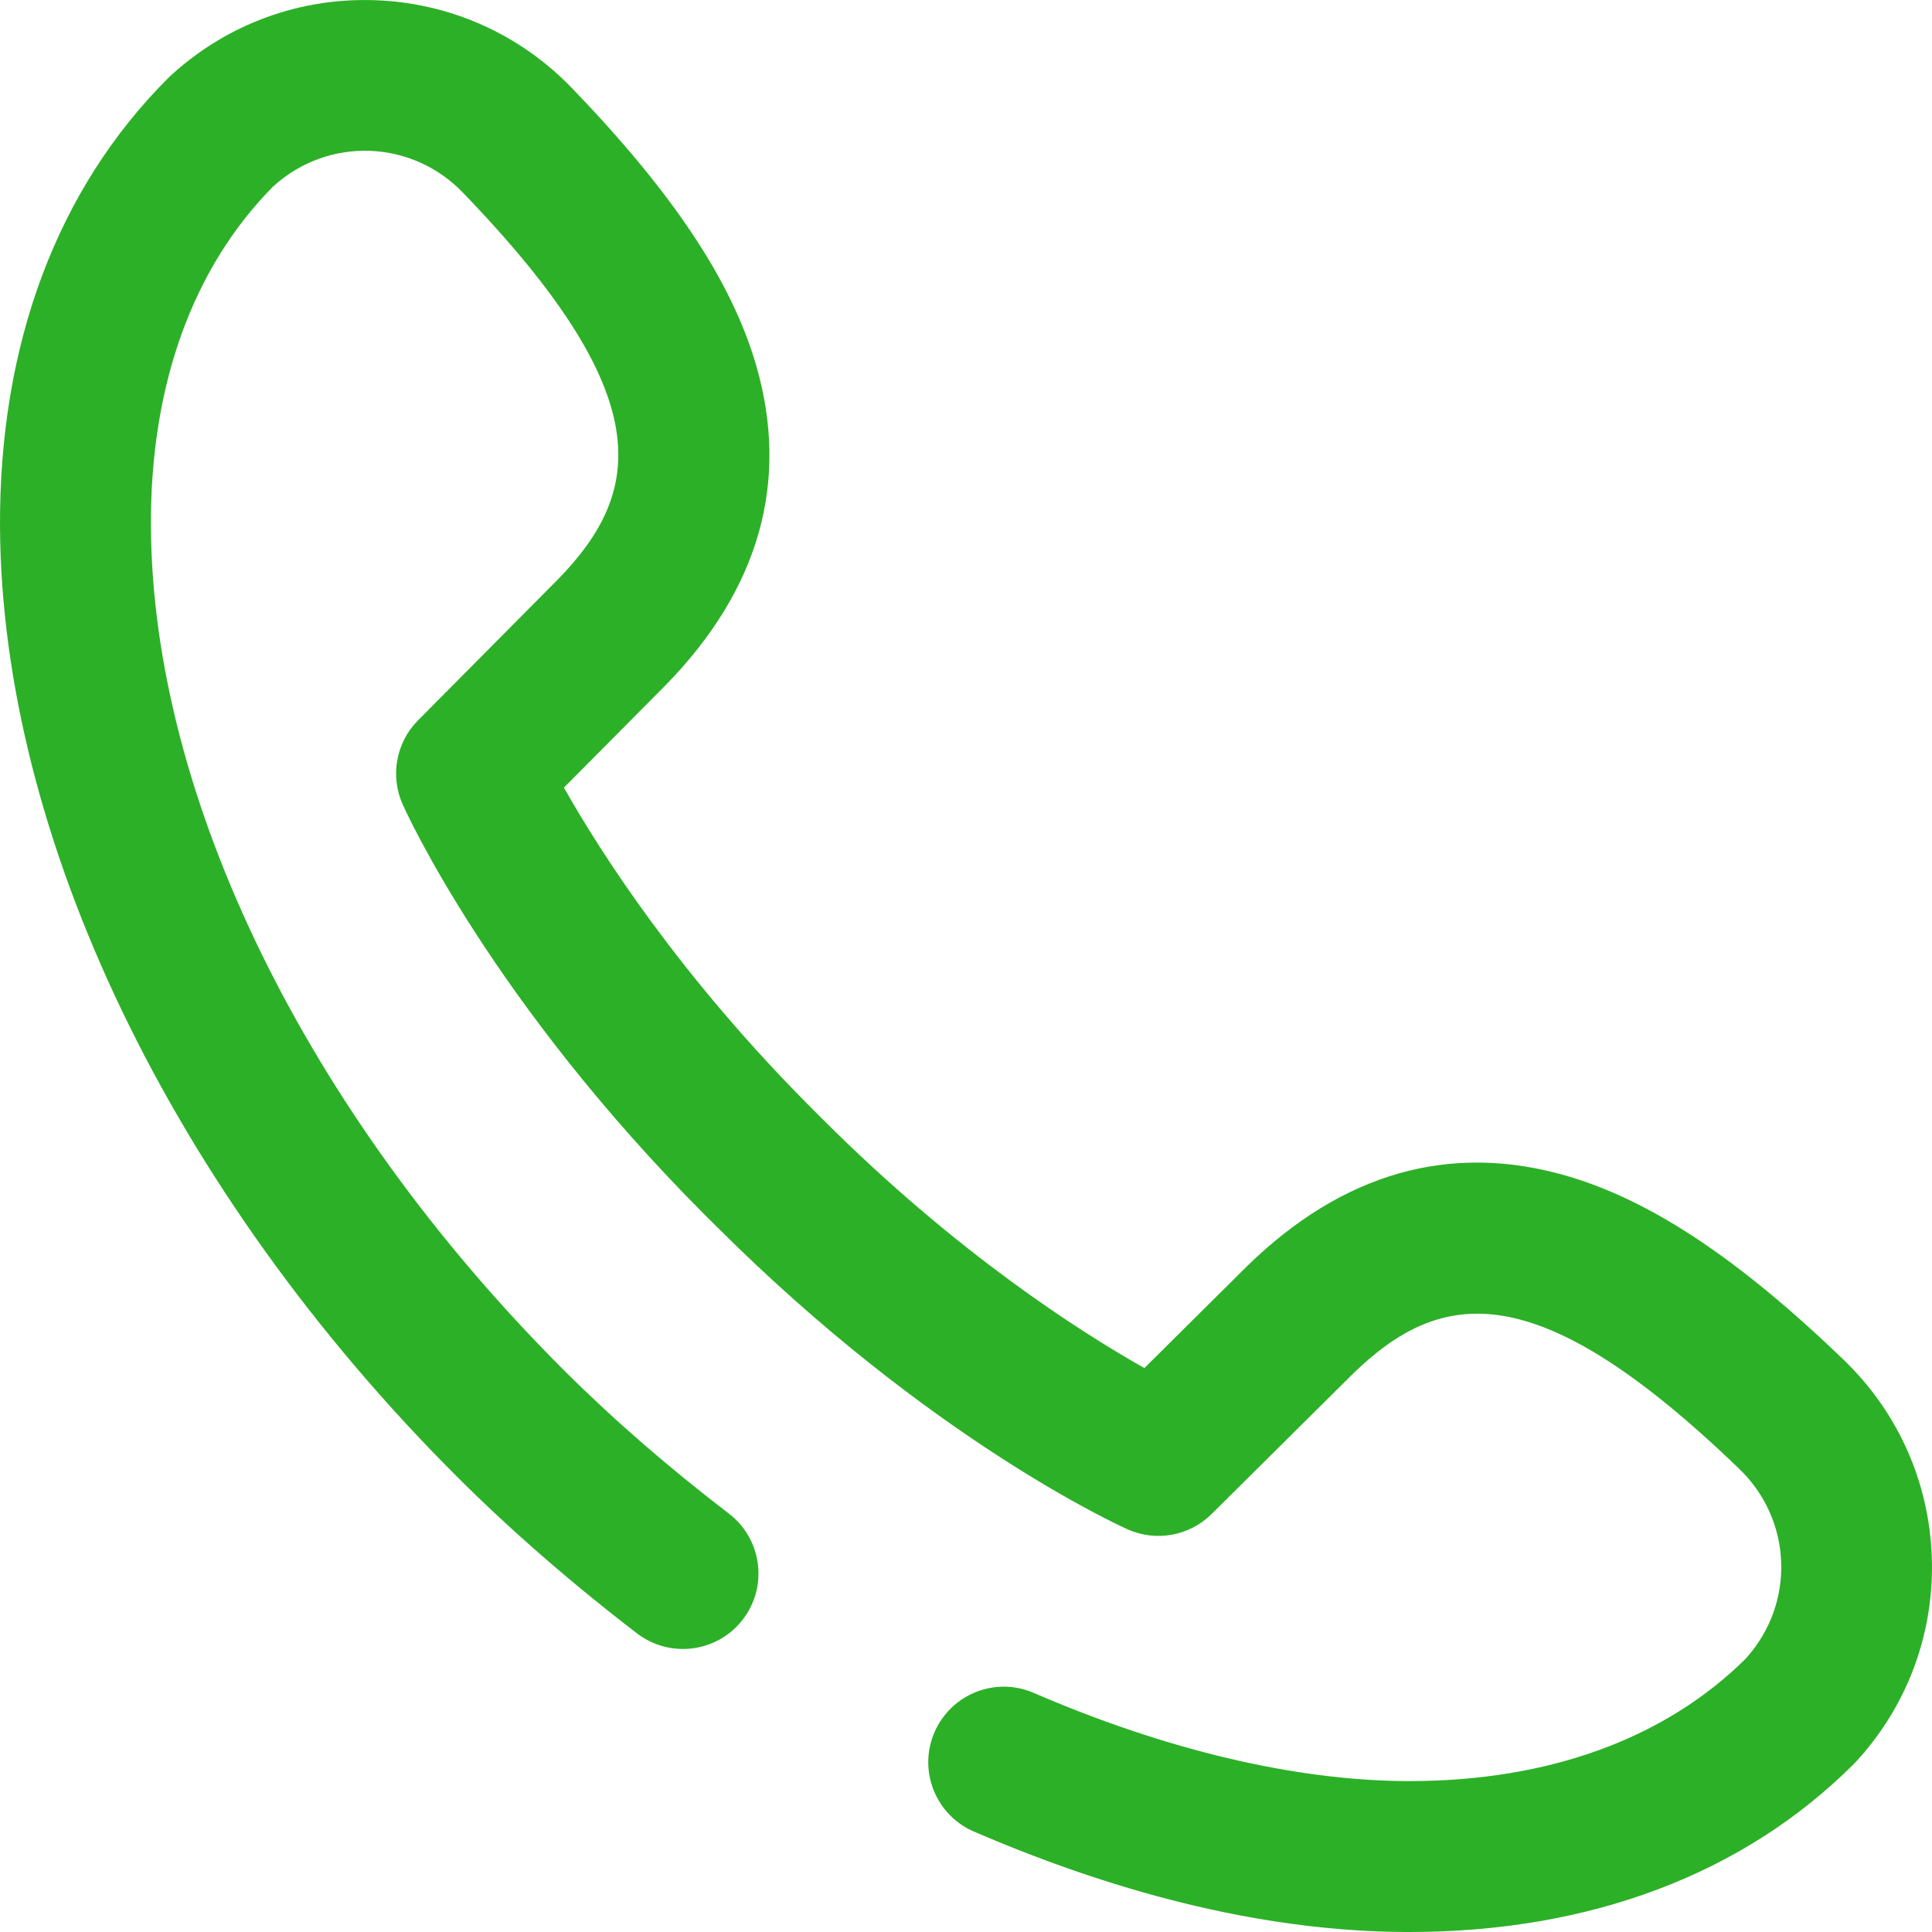 <svg width="18" height="18" viewBox="0 0 18 18" fill="none" xmlns="http://www.w3.org/2000/svg">
<path d="M17.998 14.504C17.973 13.808 17.683 13.158 17.182 12.674C16.2 11.727 15.377 11.181 14.592 10.954C13.512 10.642 12.51 10.926 11.617 11.798C11.615 11.8 11.614 11.801 11.613 11.802L10.662 12.746C10.068 12.411 8.913 11.676 7.665 10.428L7.572 10.335C6.324 9.087 5.589 7.931 5.254 7.338L6.198 6.387C6.199 6.386 6.2 6.385 6.202 6.383C7.074 5.49 7.358 4.489 7.046 3.407C6.819 2.623 6.273 1.8 5.326 0.818C4.842 0.317 4.192 0.027 3.496 0.002C2.799 -0.023 2.131 0.219 1.612 0.685L1.592 0.703C1.583 0.711 1.574 0.72 1.565 0.729C0.533 1.761 -0.008 3.206 9.80008e-05 4.907C0.015 7.798 1.603 11.104 4.25 13.75C4.749 14.249 5.316 14.743 5.935 15.218C6.244 15.454 6.685 15.396 6.921 15.088C7.158 14.78 7.099 14.338 6.791 14.102C6.22 13.665 5.7 13.212 5.244 12.756C2.854 10.365 1.419 7.429 1.406 4.9C1.4 3.59 1.794 2.496 2.546 1.736L2.552 1.731C3.063 1.272 3.837 1.3 4.313 1.795C6.134 3.682 6.002 4.574 5.198 5.398L3.894 6.712C3.69 6.918 3.633 7.228 3.751 7.493C3.784 7.567 4.585 9.336 6.578 11.33L6.671 11.422C8.664 13.415 10.433 14.216 10.507 14.249C10.772 14.367 11.082 14.31 11.288 14.106L12.602 12.802C13.427 11.998 14.318 11.866 16.206 13.687C16.7 14.163 16.728 14.937 16.269 15.448L16.264 15.454C15.51 16.2 14.428 16.594 13.132 16.594C13.121 16.594 13.11 16.594 13.1 16.594C12.063 16.588 10.864 16.305 9.63 15.772C9.274 15.618 8.86 15.783 8.706 16.14C8.552 16.496 8.717 16.91 9.073 17.064C10.499 17.679 11.851 17.994 13.093 18C13.106 18 13.119 18 13.132 18C14.816 18 16.247 17.459 17.271 16.435C17.28 16.426 17.289 16.417 17.297 16.408L17.316 16.387C17.781 15.869 18.023 15.2 17.998 14.504Z" fill="#2CB027"/>
</svg>
